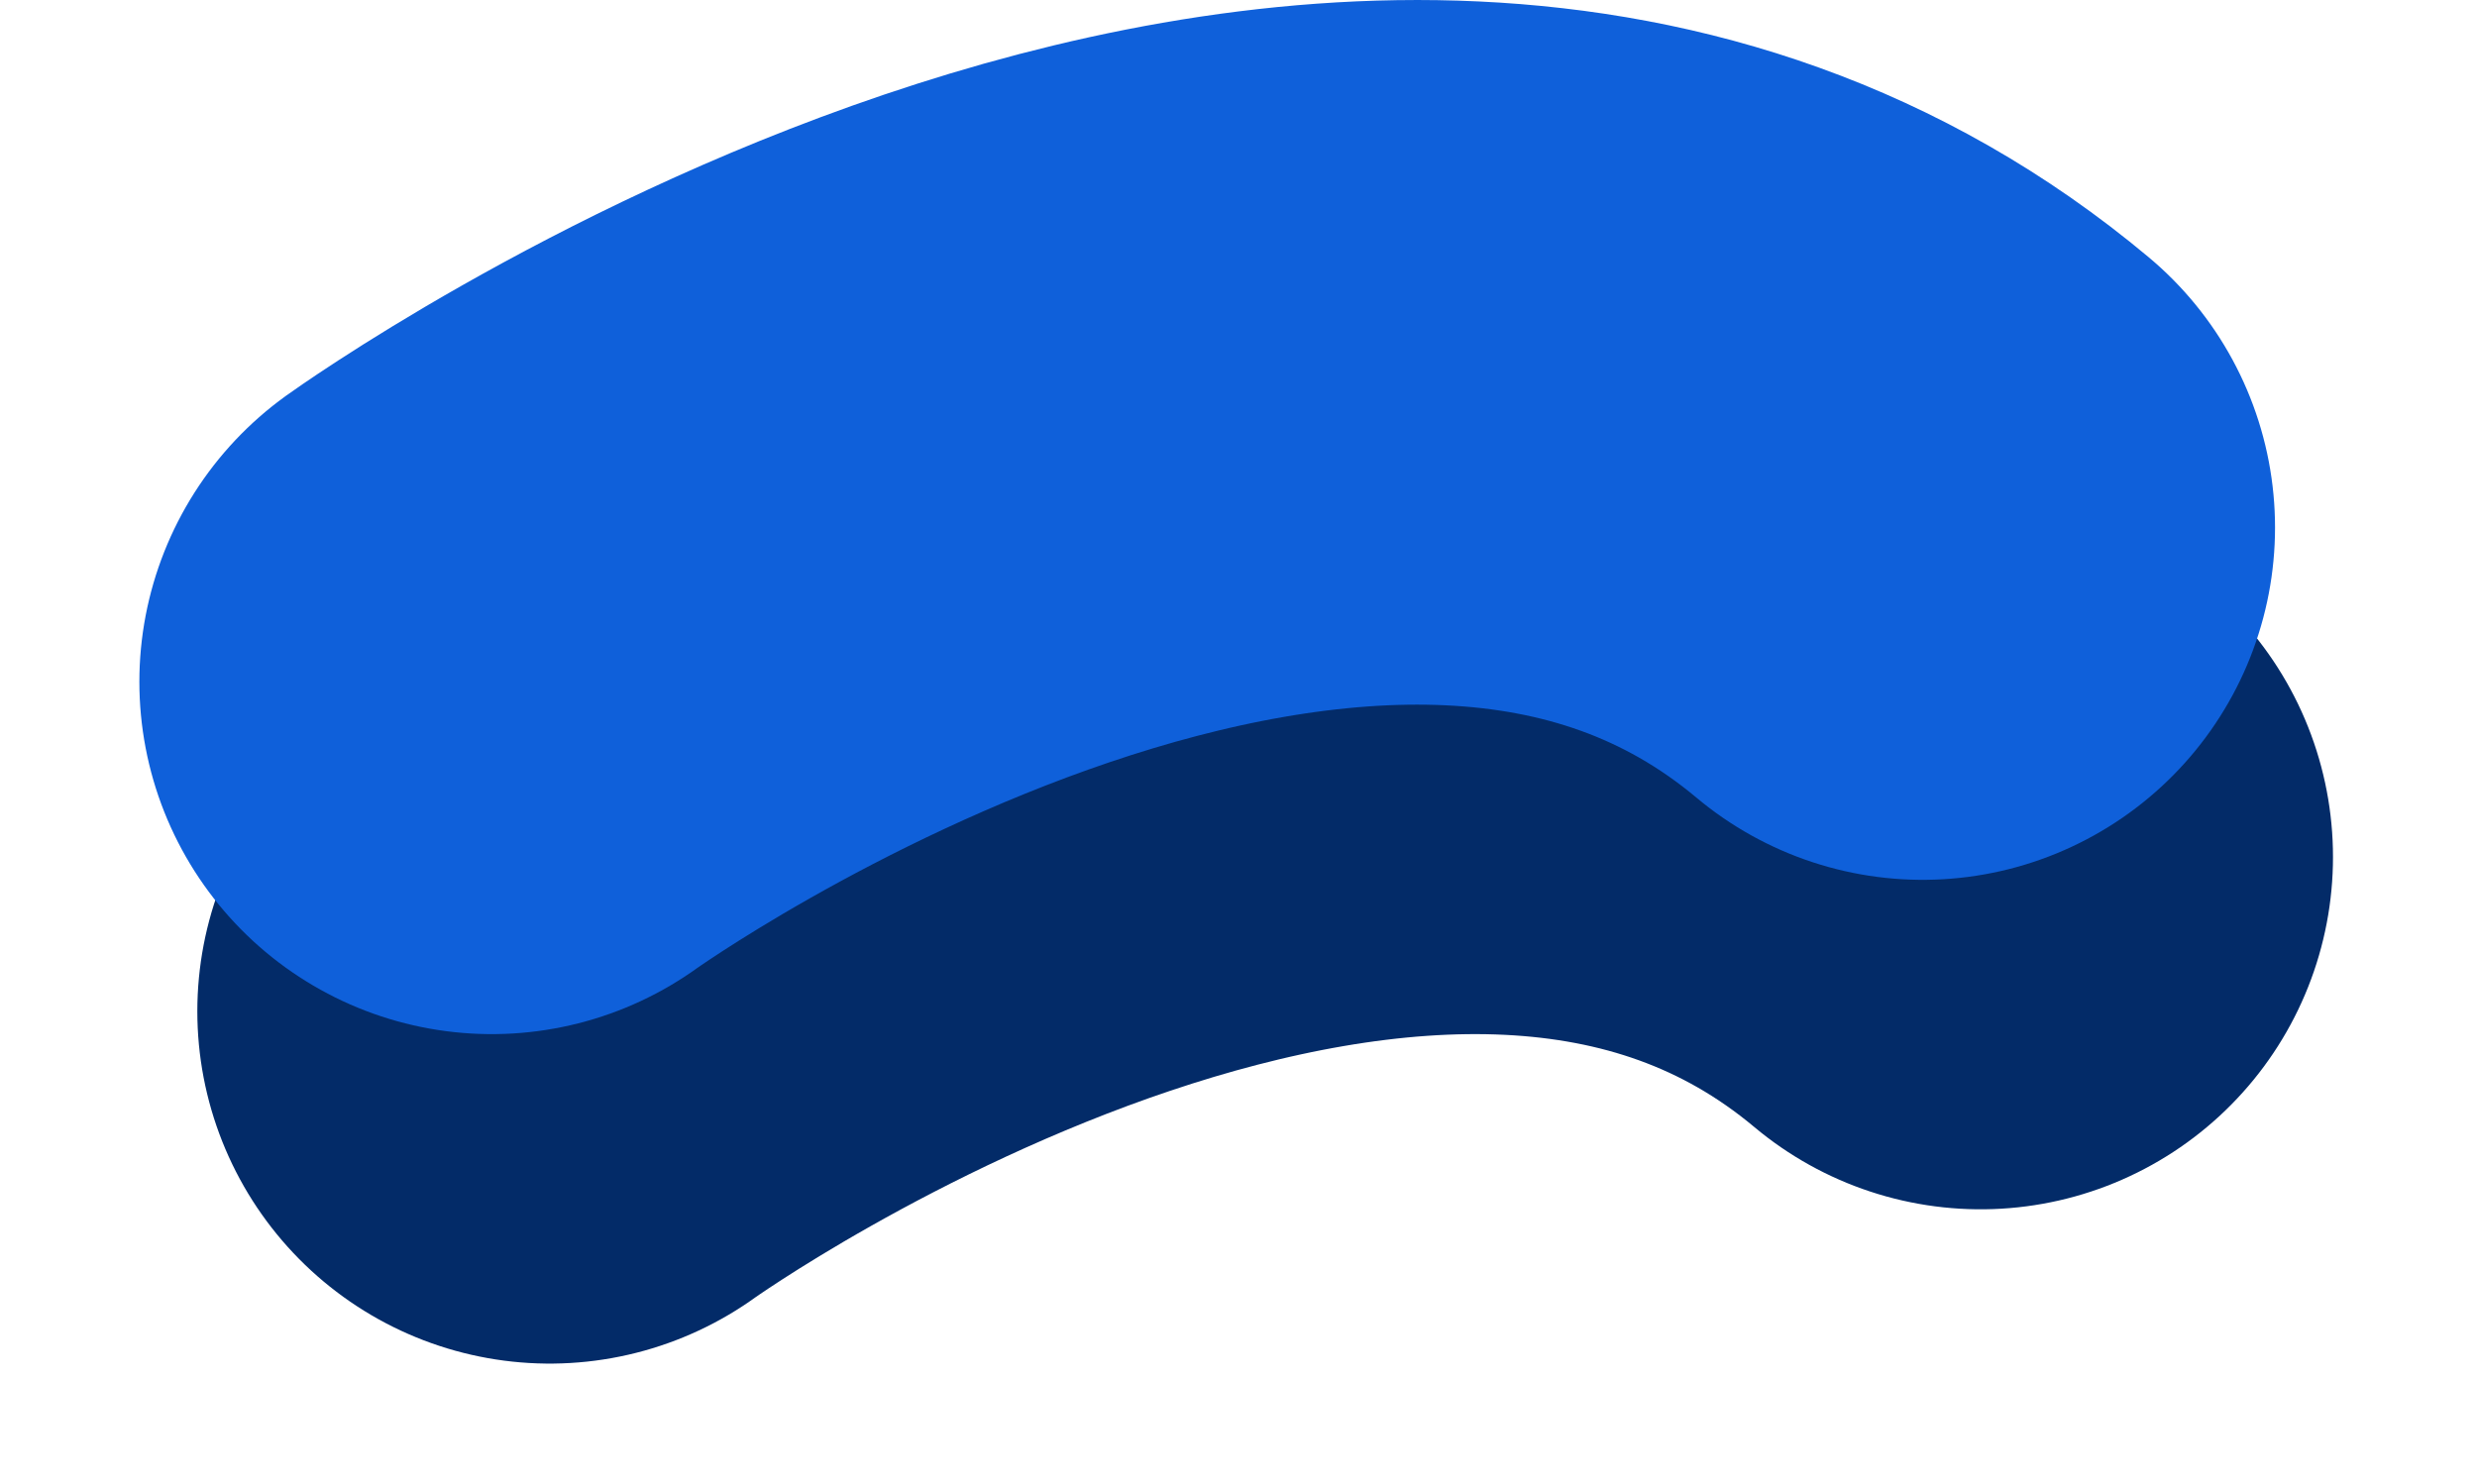 <svg xmlns="http://www.w3.org/2000/svg" width="428.802" height="256.932" viewBox="0 0 428.802 256.932">
  <g id="Groupe_103" data-name="Groupe 103" transform="translate(-1757.039 -203.263)">
    <path id="Tracé_666" data-name="Tracé 666" d="M-291.426,222.212h0c1.2-.86,150.958-107.746,247.712-26.714" transform="translate(2143.624 156.142)" fill="none" stroke="#032b68" stroke-linecap="round" stroke-width="122"/>
    <path id="Tracé_665" data-name="Tracé 665" d="M-291.426,222.212s150.57-108.07,247.712-26.714" transform="translate(2133.591 99.098)" fill="none" stroke="#0f60da" stroke-linecap="round" stroke-width="122"/>
  </g>
</svg>
